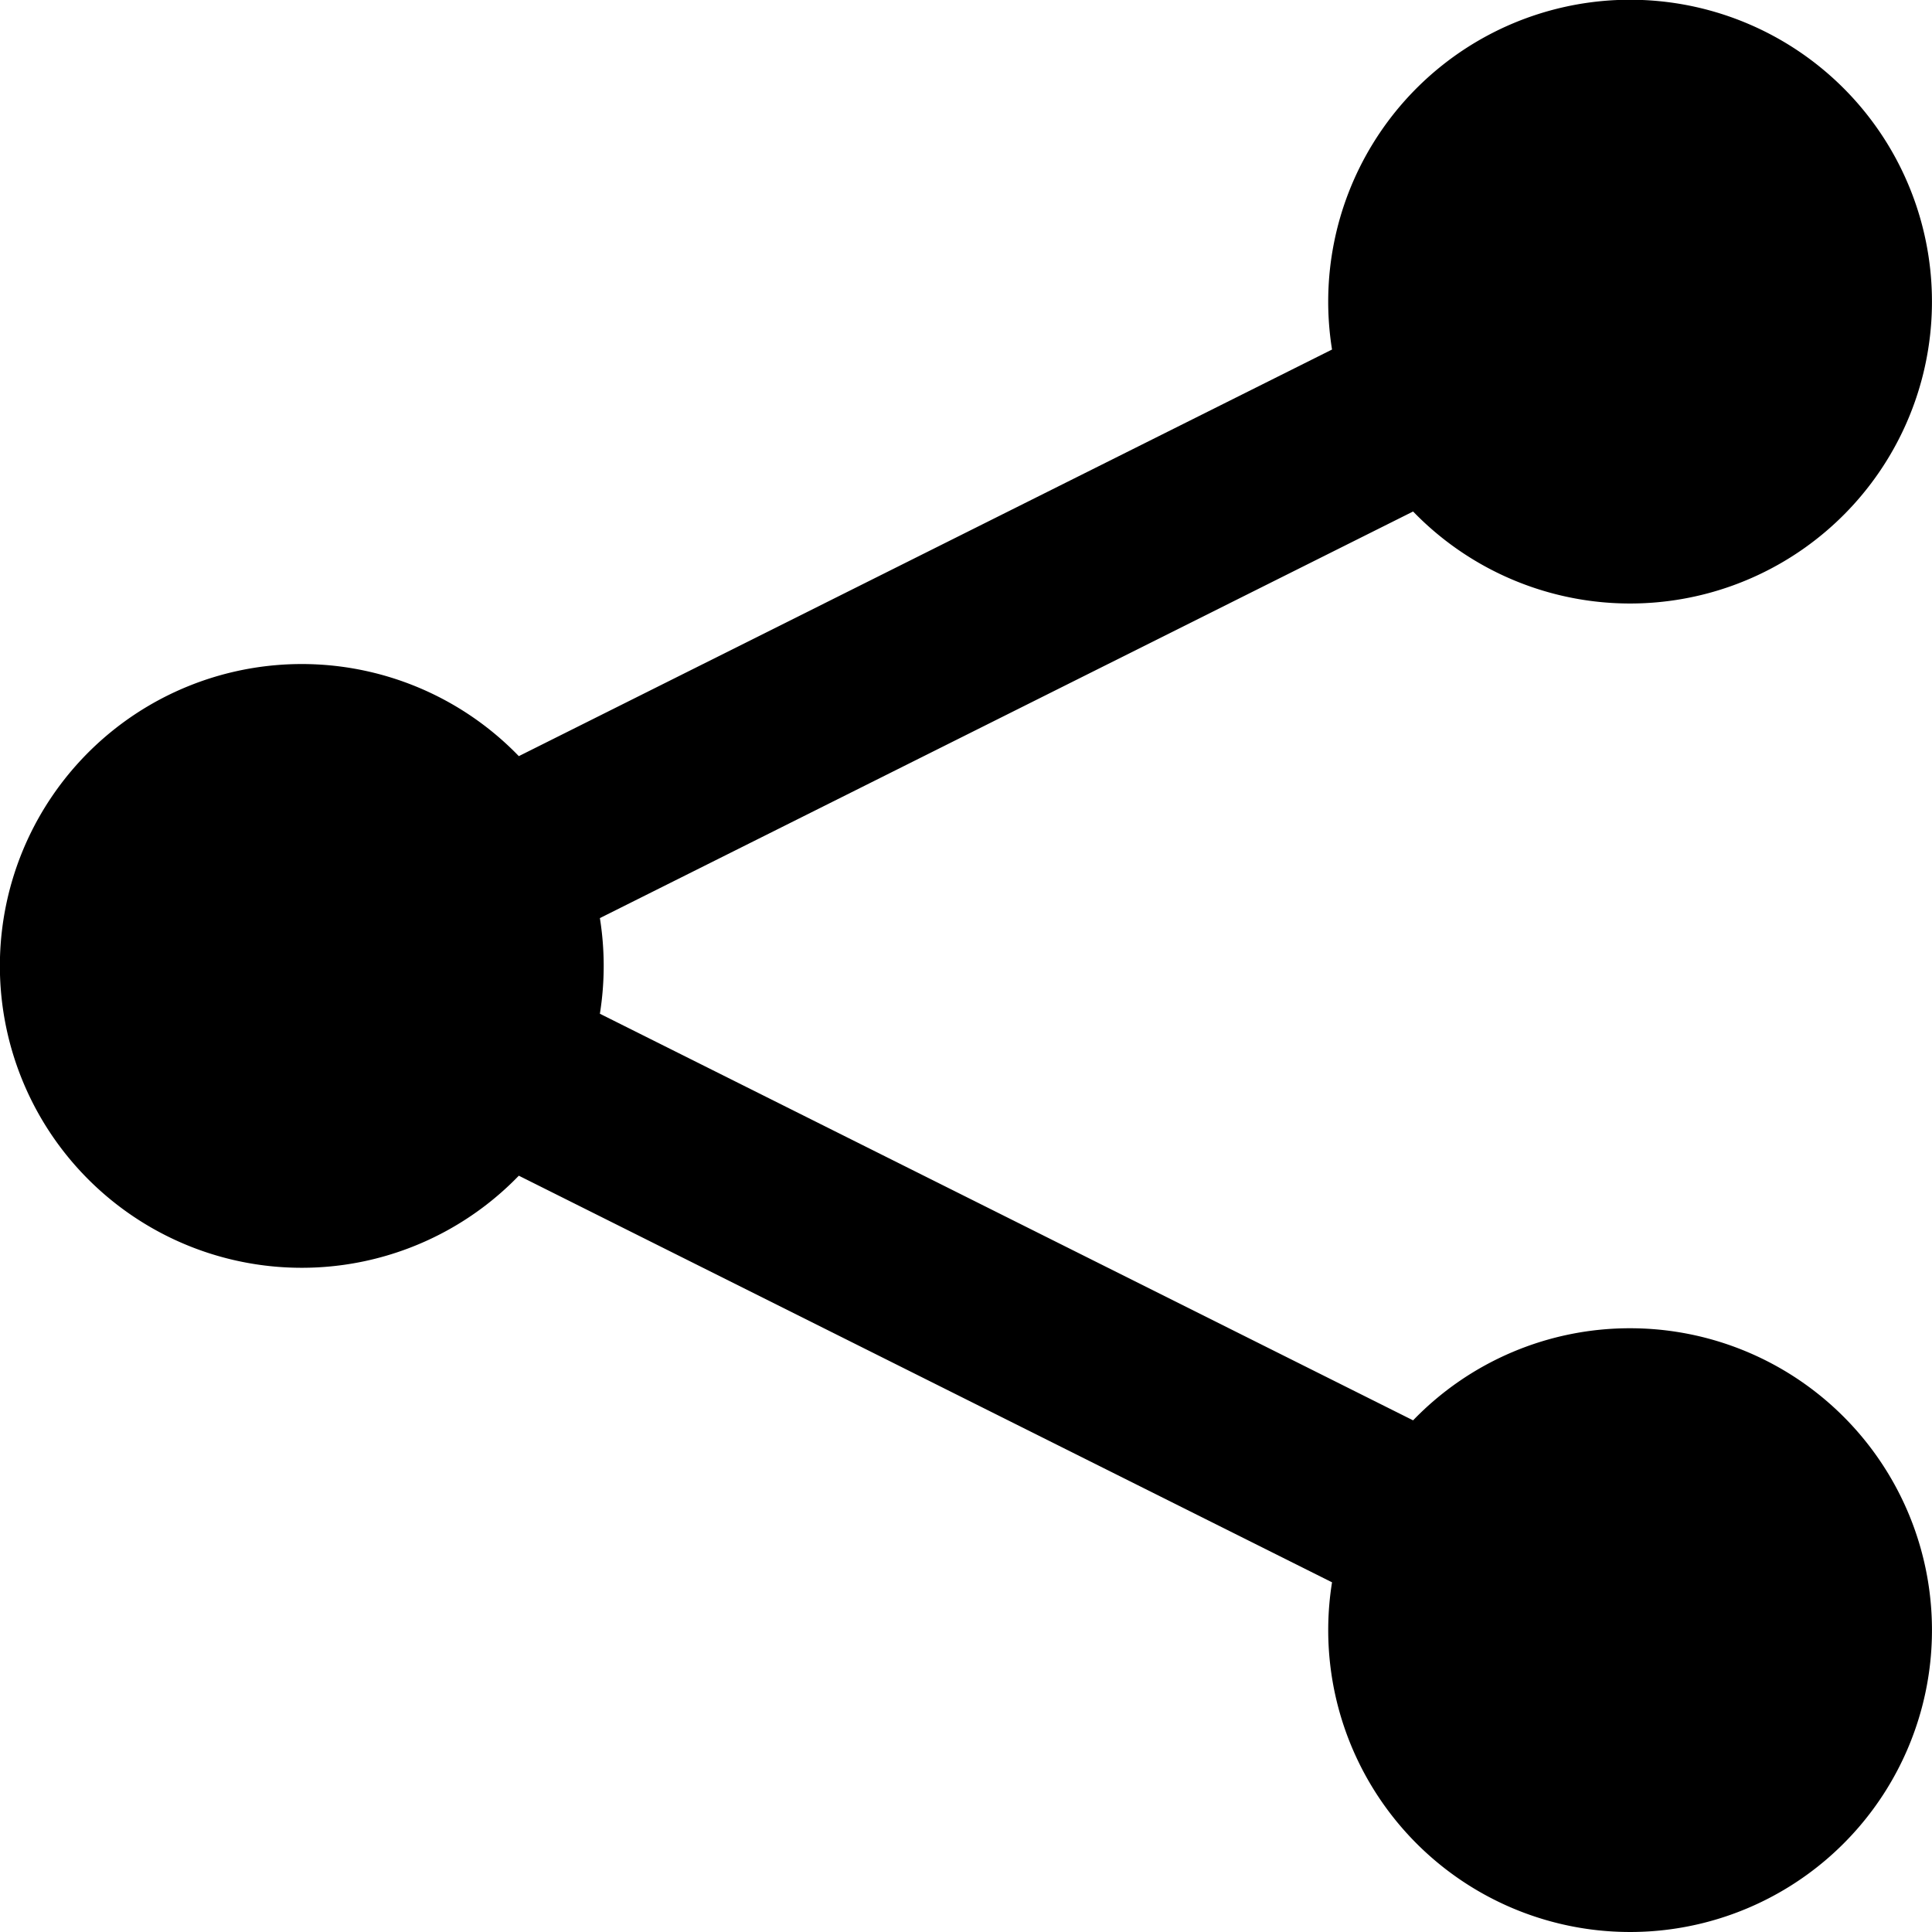 <svg xmlns="http://www.w3.org/2000/svg" width="24" height="24"><path d="M20.25 16.5a3.74 3.74 0 0 0-2.696 1.144L7.452 12.593a3.75 3.75 0 0 0 0-1.188l10.102-5.051a3.75 3.75 0 1 0-1.007-2.012L6.445 9.393a3.75 3.75 0 1 0 0 5.212l10.102 5.051A3.75 3.75 0 1 0 20.25 16.5z"/></svg>